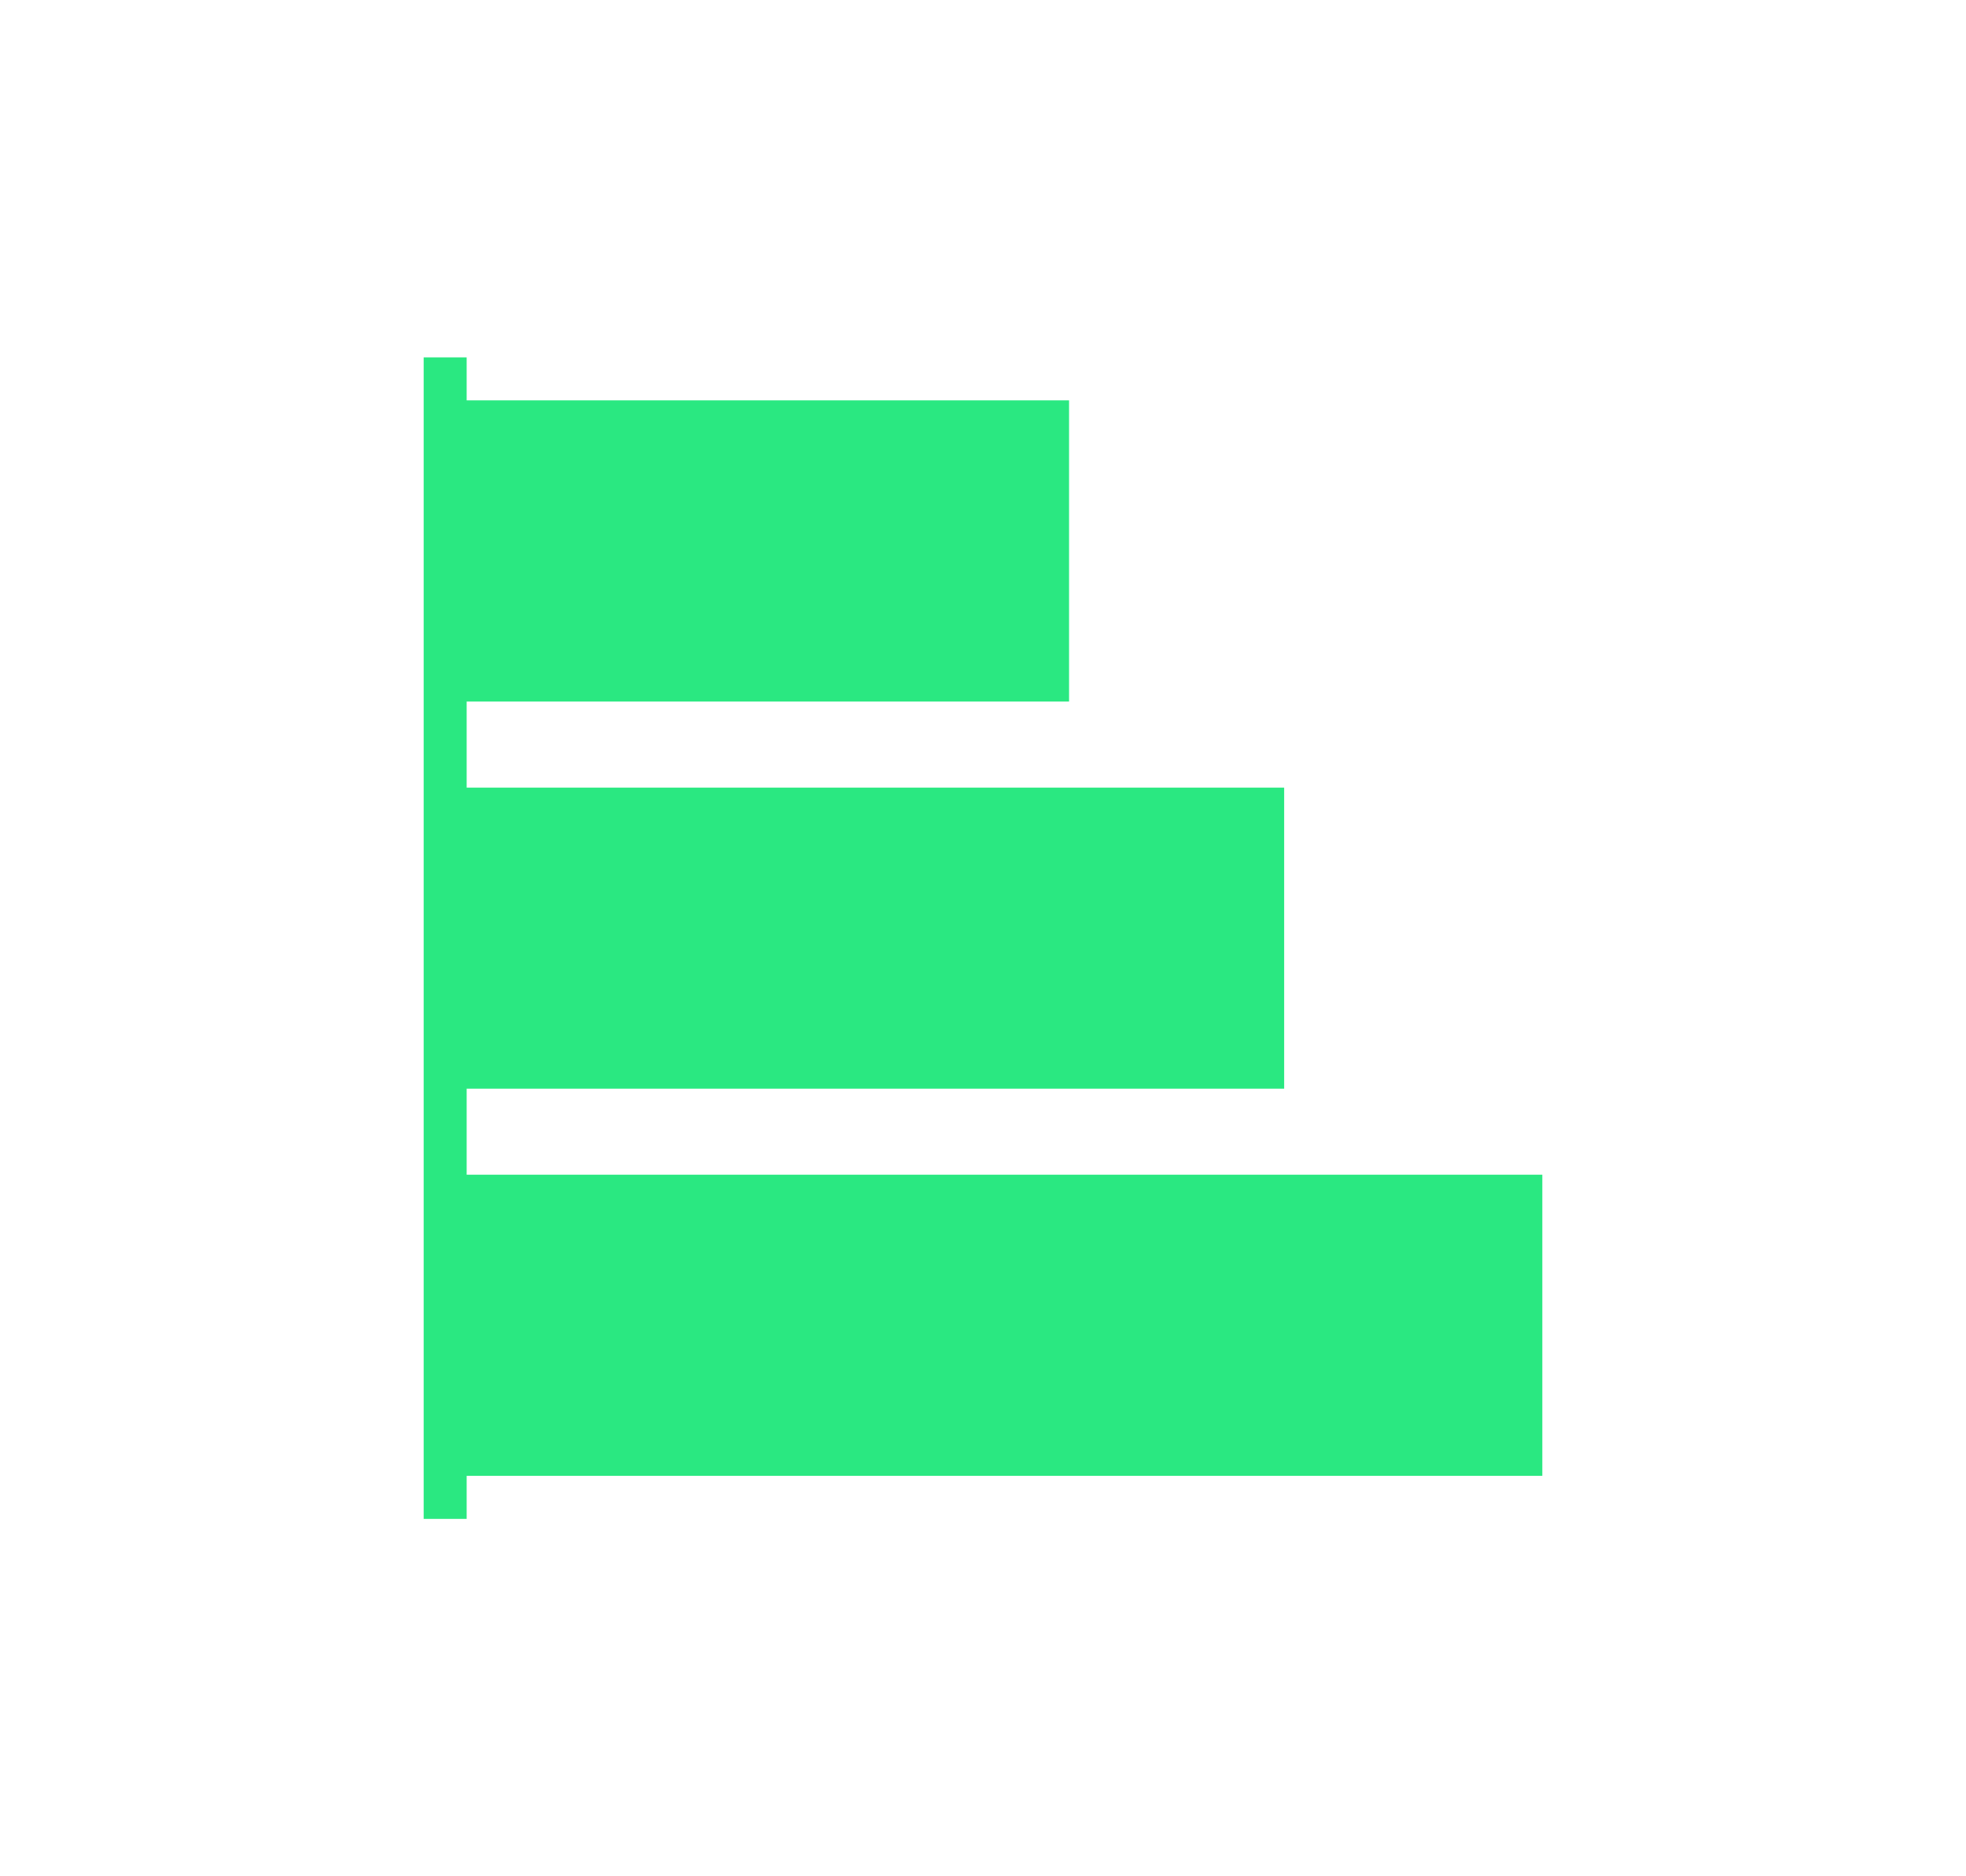 <svg width="22" height="21" viewBox="0 0 22 21" fill="none" xmlns="http://www.w3.org/2000/svg">
<g clip-path="url(#clip0_130_57647)">
<path d="M5.222 16.518H17.259V13.148H5.222V12.185H14.37V8.815H5.222V7.852H11.963V4.481H5.222V4H4.741V17H5.222V16.518Z" fill="#2AE881"/>
</g>
<defs>
<clipPath id="clip0_130_57647">
<rect width="12.518" height="13" fill="white" transform="translate(4.741 4)"/>
</clipPath>
</defs>
</svg>
